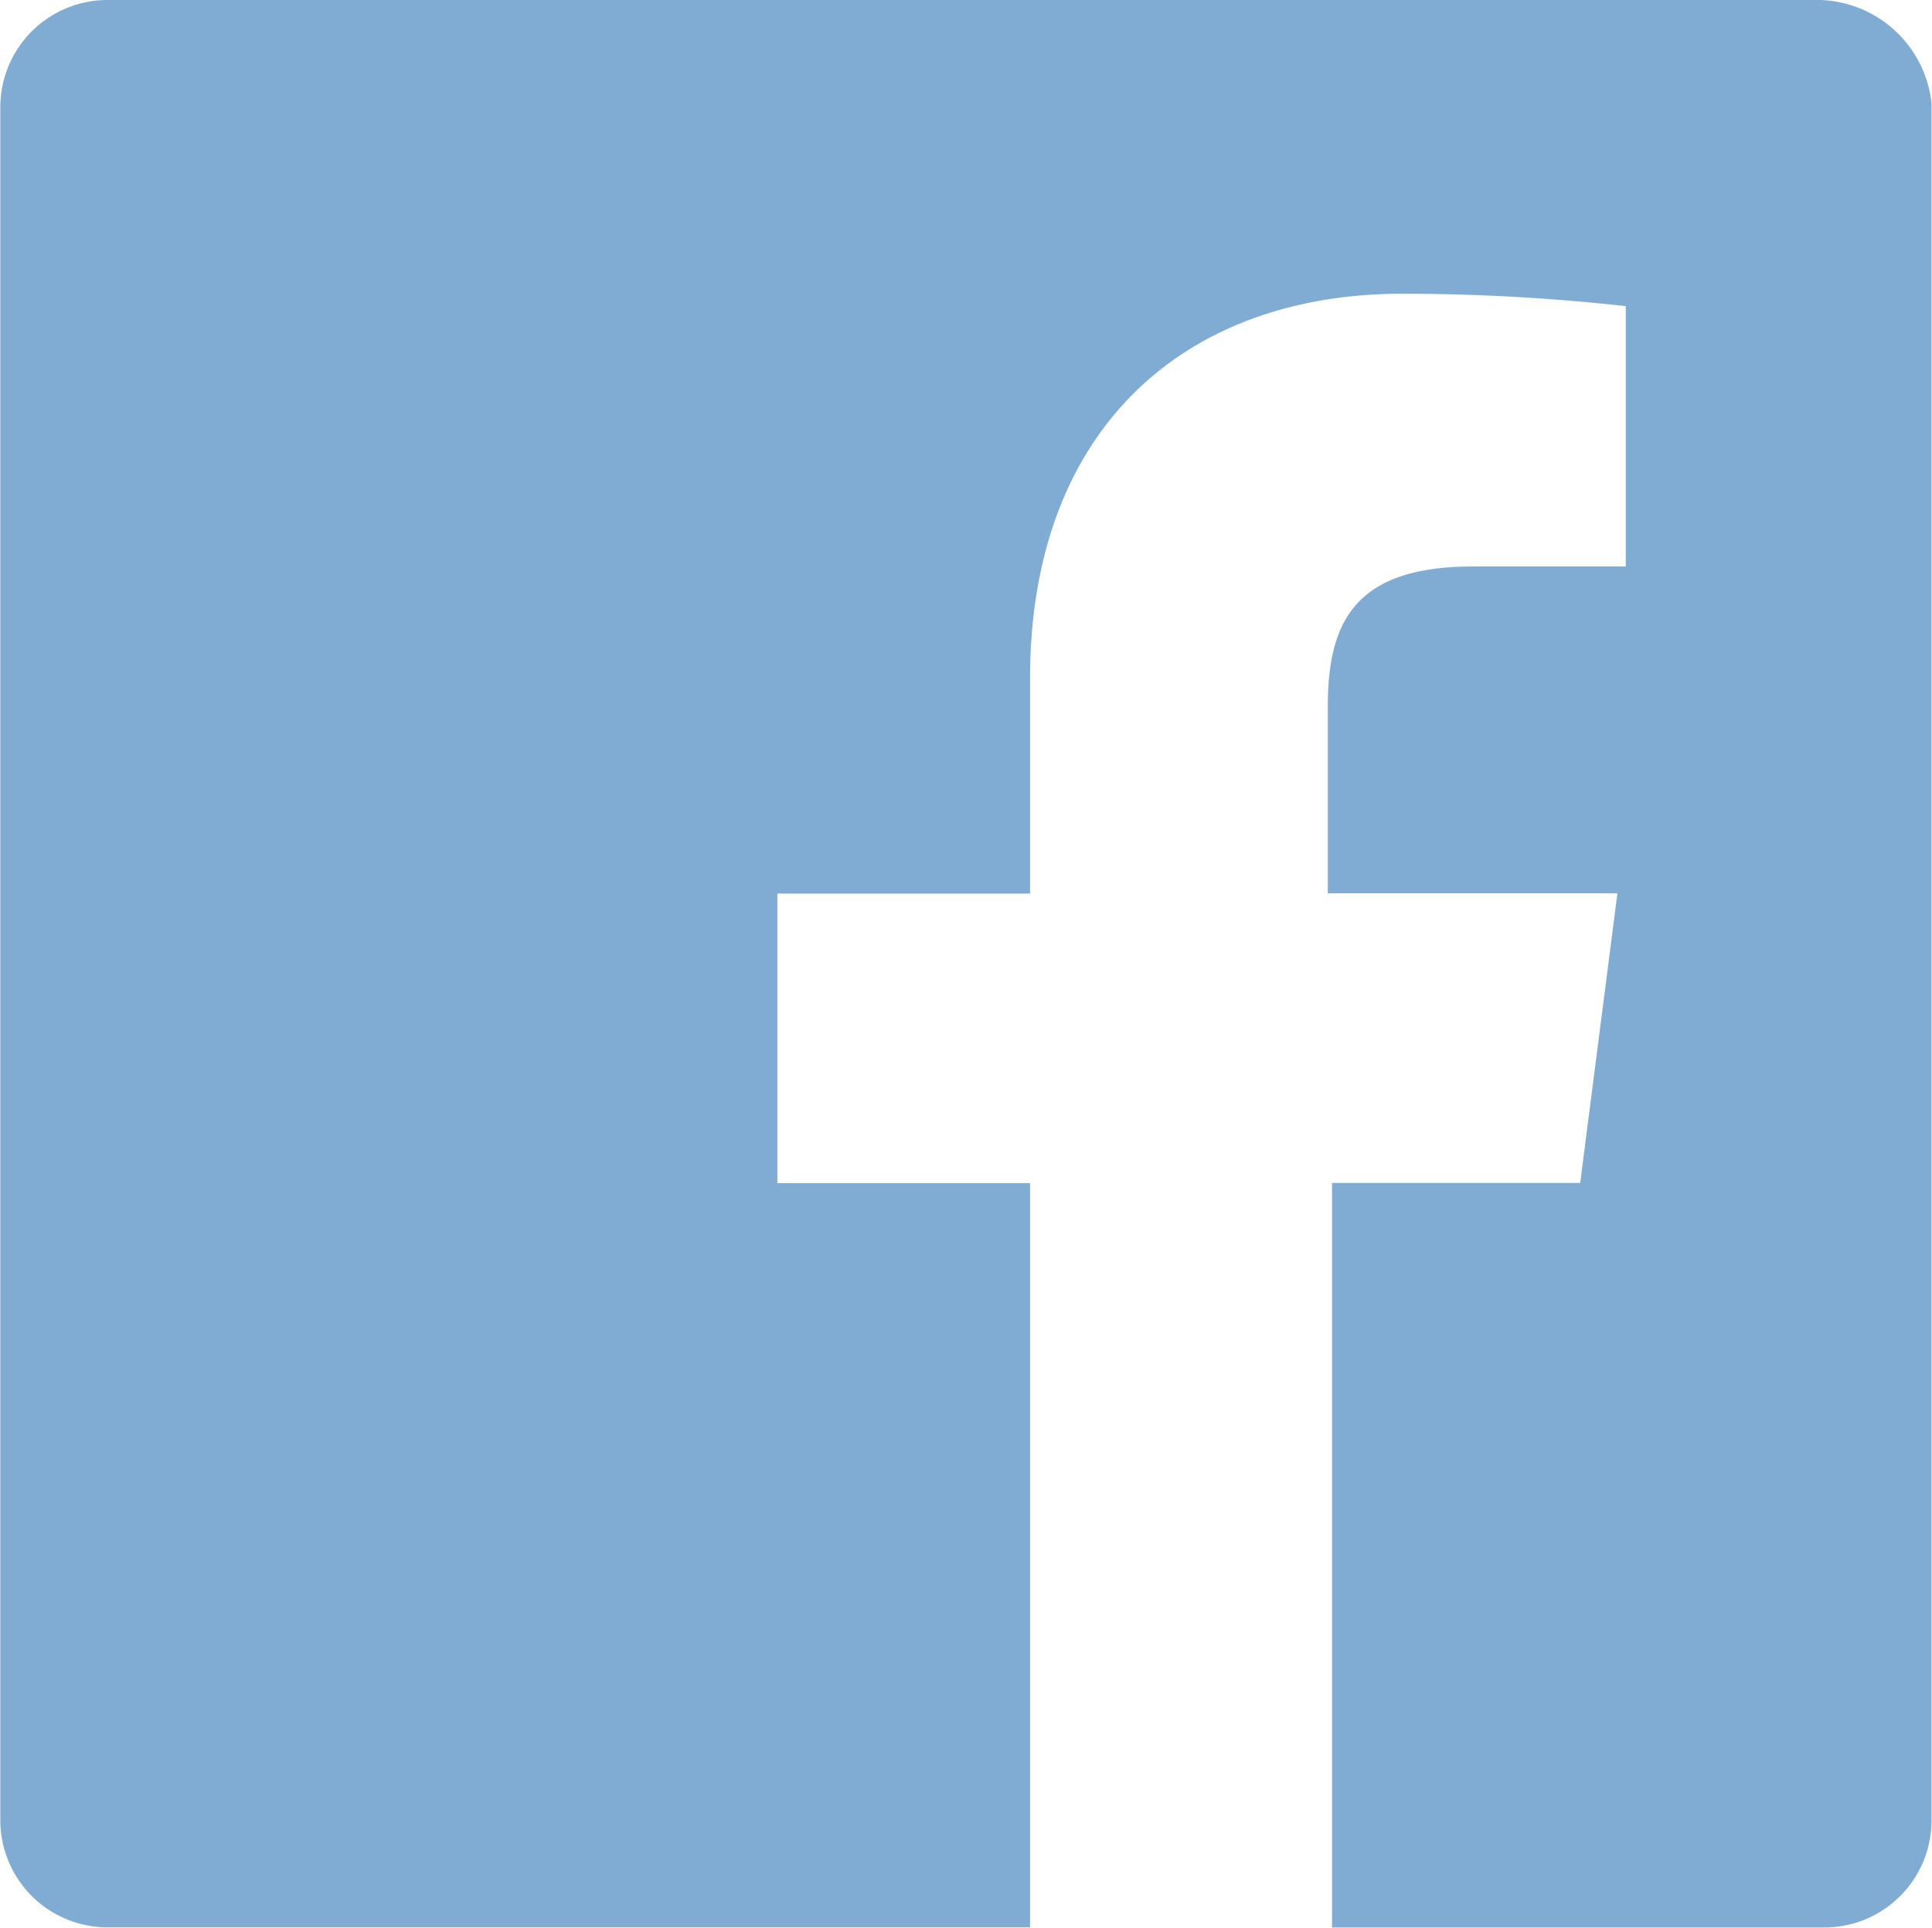 <svg xmlns:xlink="http://www.w3.org/1999/xlink" xmlns="http://www.w3.org/2000/svg" width="25.229" height="25.175" viewBox="0 0 25.229 25.175"><path d="M-407.314,19.3h-22.366a1.4,1.4,0,0,0-1.4,1.4V43.07a1.4,1.4,0,0,0,1.4,1.4h12.047V34.751h-3.3V30.969h3.3V28.16c0-3.241,2-5.024,4.862-5.024a26.4,26.4,0,0,1,2.917.162v3.4h-2c-1.567,0-1.891.756-1.891,1.837v2.431h3.782l-.486,3.782h-3.241v9.724h6.429a1.4,1.4,0,0,0,1.4-1.4V20.651A1.51,1.51,0,0,0-407.314,19.3Z" transform="translate(431.084 -19.3)" fill="#80ACD3"></path></svg>